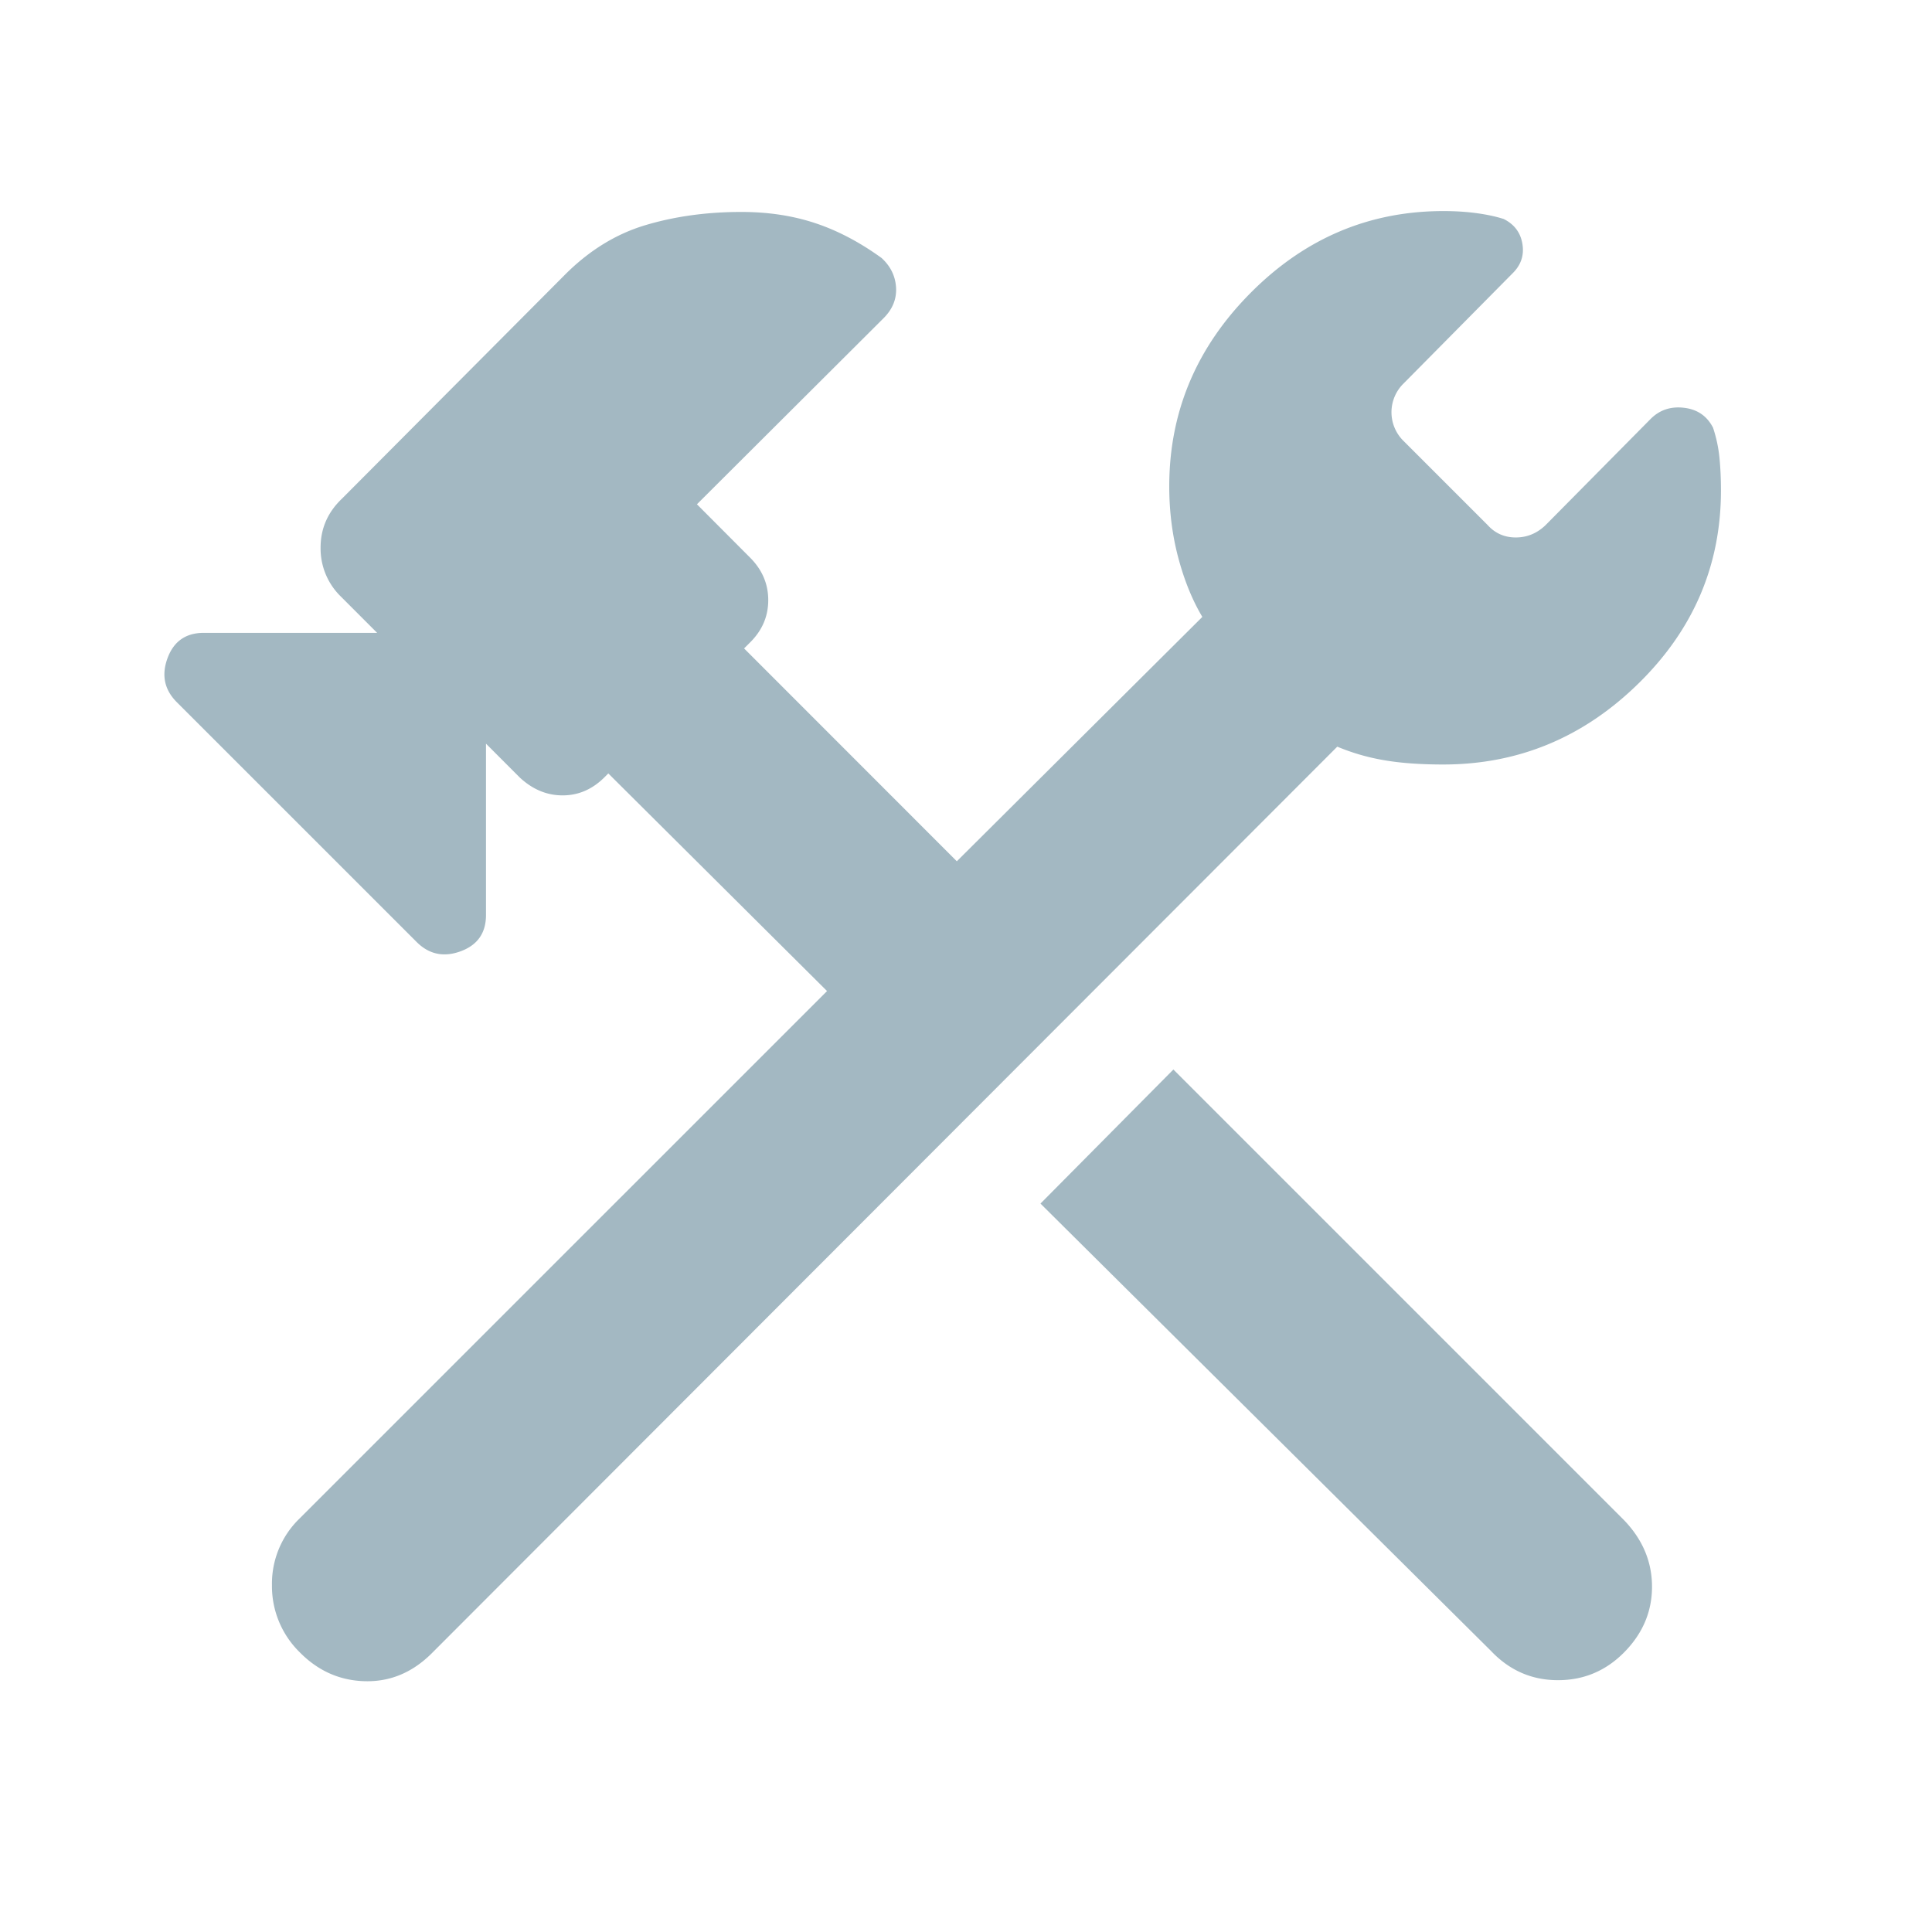 <svg xmlns="http://www.w3.org/2000/svg" width="64" height="64" fill="none" viewBox="0 0 64 64">
  <g class="64x64/Outline/maintenance">
    <path fill="#A3B8C2" d="M49.409 54.707 34.467 39.87l4.403-4.441 14.942 14.942c.608.64.913 1.37.913 2.191 0 .822-.305 1.543-.913 2.164-.61.621-1.343.932-2.202.932s-1.593-.317-2.201-.95Zm-39.487.02a3.063 3.063 0 0 1-.913-2.221 3 3 0 0 1 .913-2.202L27.397 32.83l-7.246-7.209-.134.134c-.4.396-.86.593-1.38.593-.522 0-.995-.197-1.42-.593l-1.118-1.12v5.676c0 .595-.28.996-.841 1.202-.56.205-1.046.102-1.458-.31l-7.942-7.941c-.412-.412-.515-.898-.309-1.458.206-.56.607-.84 1.202-.84h5.742l-1.197-1.198a2.217 2.217 0 0 1-.676-1.626c0-.634.238-1.176.713-1.626l7.377-7.409c.802-.805 1.692-1.354 2.669-1.646.977-.292 2.036-.438 3.177-.438.884 0 1.696.122 2.438.367.742.244 1.479.63 2.209 1.158.297.272.457.598.48.978.022.38-.116.719-.413 1.016l-6.183 6.165 1.762 1.768c.4.402.6.871.6 1.407 0 .537-.2 1.003-.6 1.4l-.2.2 7.047 7.051 8.133-8.095c-.33-.553-.596-1.205-.796-1.956-.2-.752-.3-1.541-.3-2.369 0-2.464.898-4.6 2.693-6.407 1.795-1.808 3.925-2.712 6.389-2.712.391 0 .757.023 1.096.069.34.046.64.11.9.193.351.175.558.449.62.822.063.373-.043.696-.315.968l-3.614 3.653a1.332 1.332 0 0 0 0 1.918l2.78 2.78c.247.273.557.409.931.409s.703-.136.987-.409l3.481-3.519c.298-.297.666-.42 1.107-.367.44.052.76.272.959.66.108.326.179.657.212.992.033.335.05.696.05 1.084 0 2.48-.912 4.614-2.736 6.4-1.825 1.787-3.98 2.68-6.465 2.68-.77 0-1.432-.049-1.985-.147a7.047 7.047 0 0 1-1.524-.444l-30.003 30.04c-.64.635-1.377.94-2.21.918-.834-.022-1.556-.344-2.164-.965Z" class="Primary"/>
  </g>
</svg>
